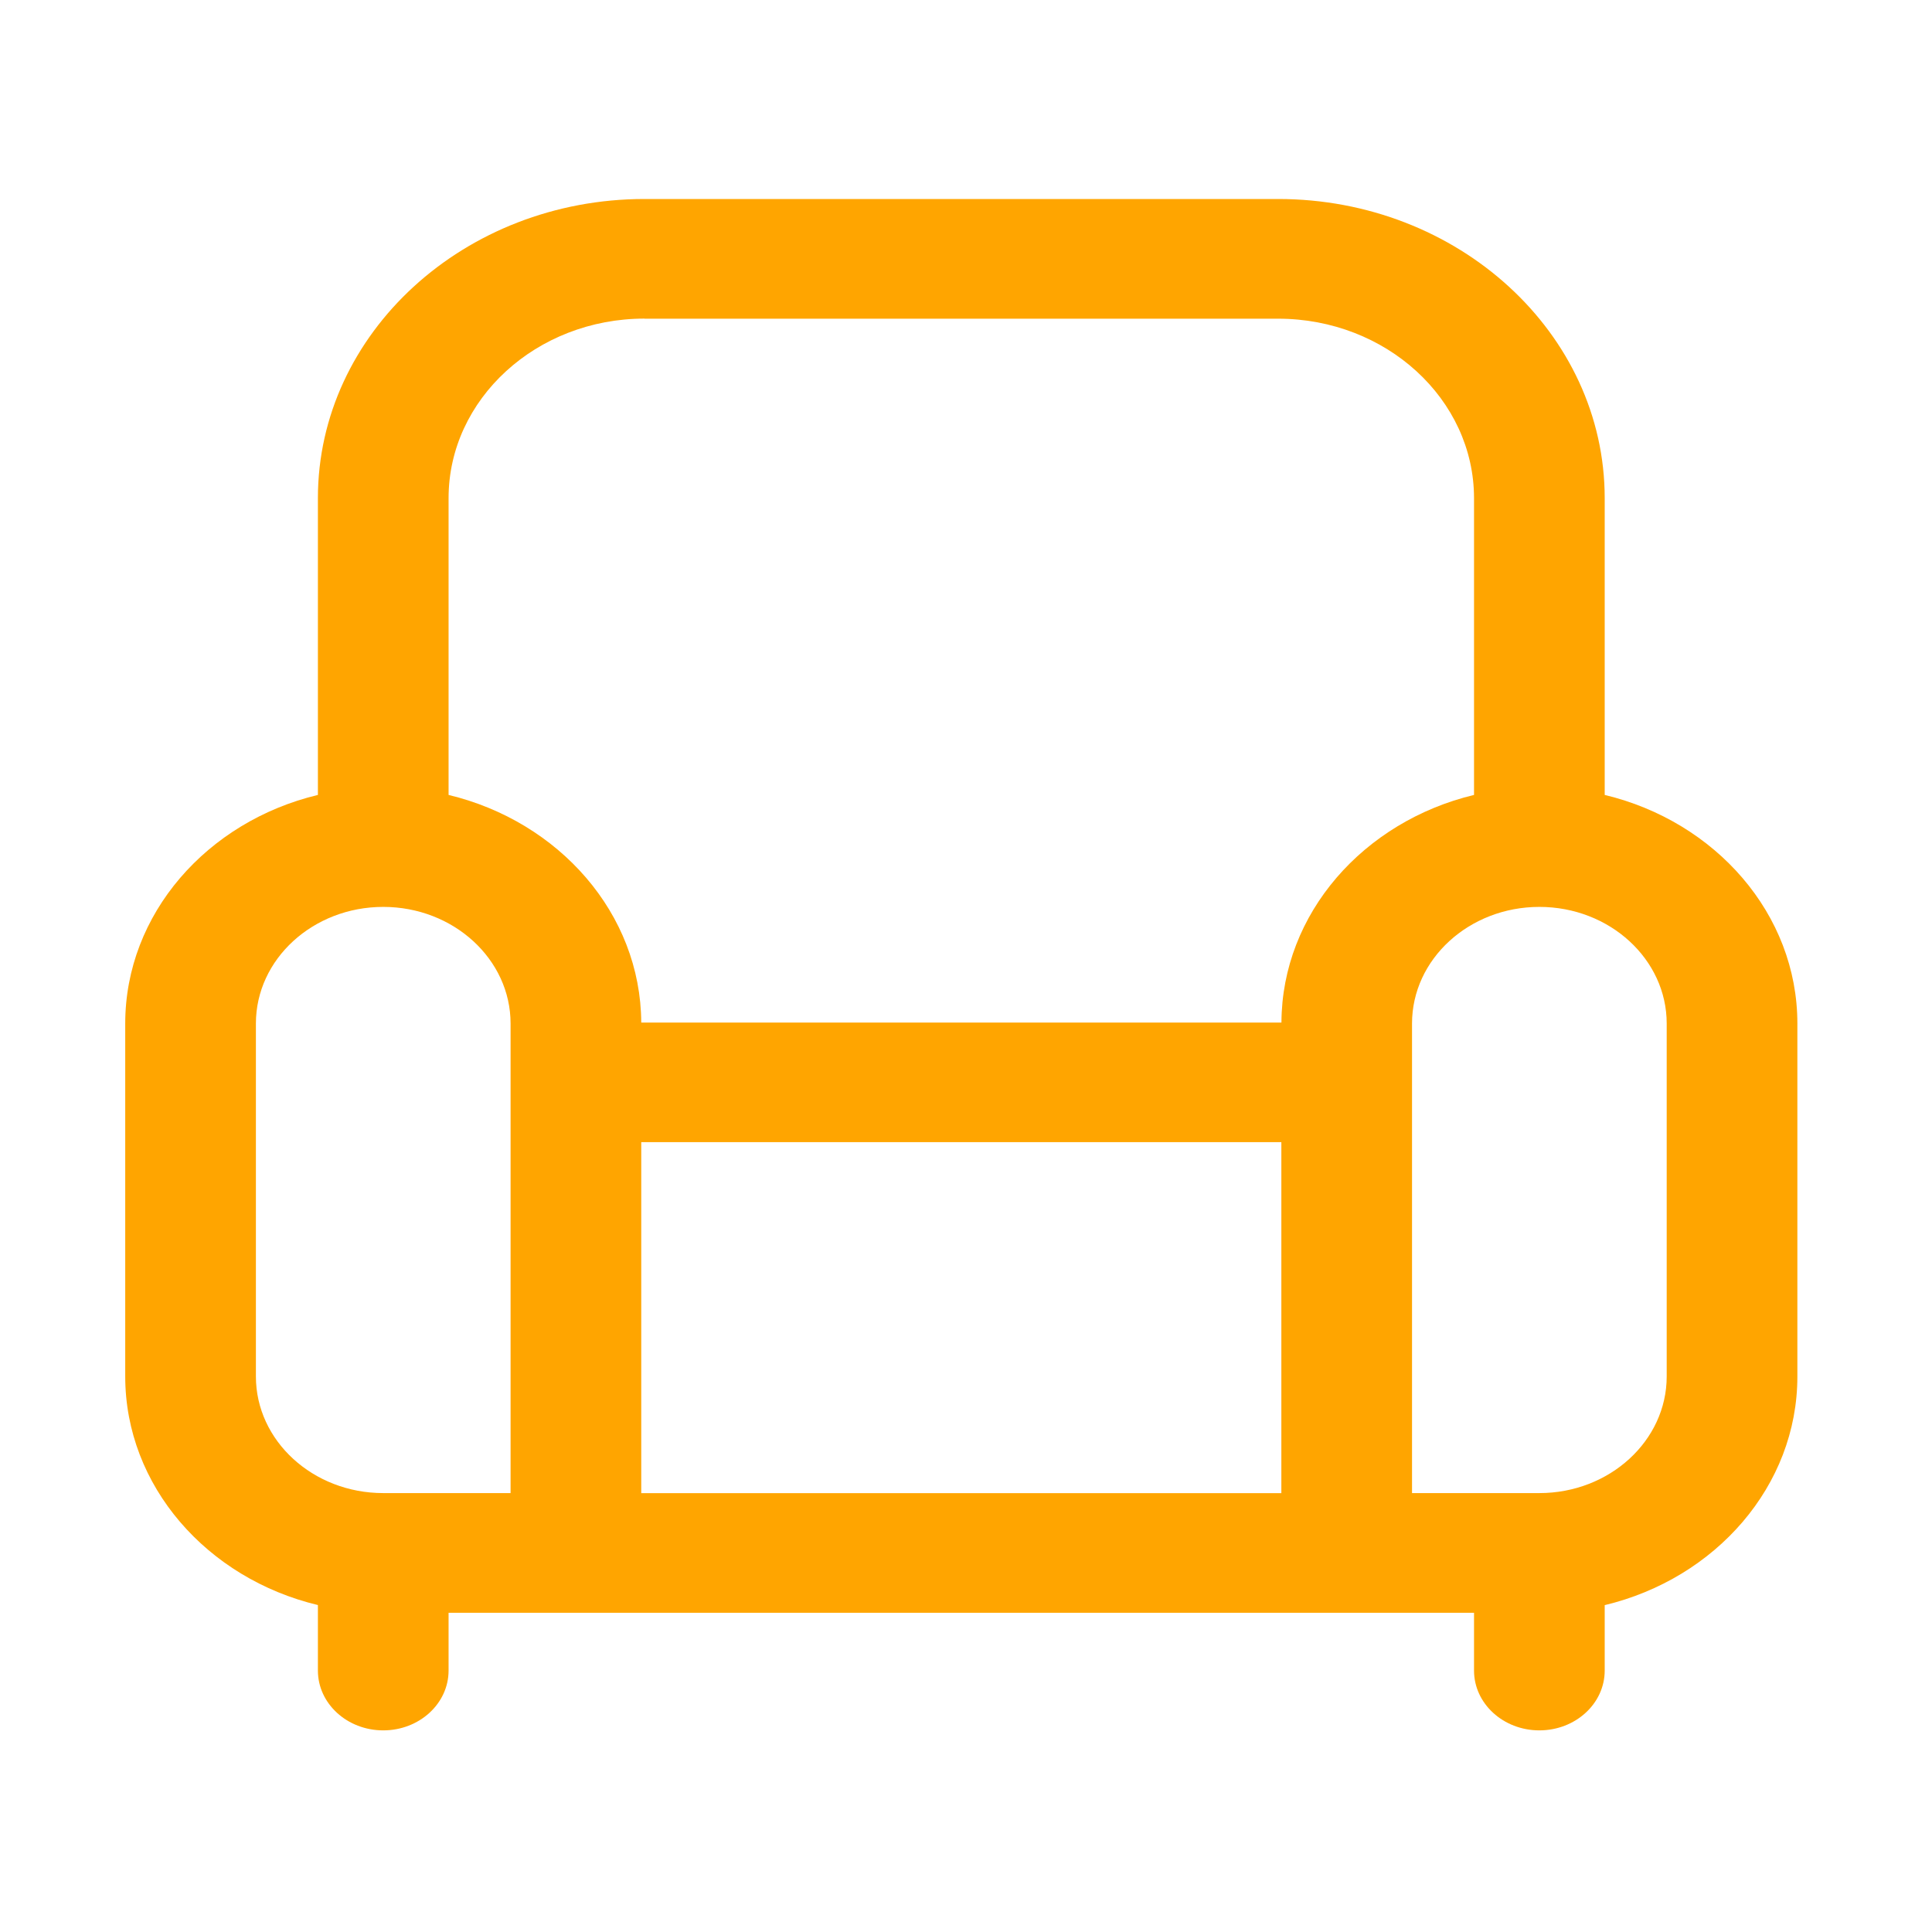 <?xml version="1.0" encoding="UTF-8" standalone="no"?>
<svg xmlns="http://www.w3.org/2000/svg" version="1.1" xmlns:cc="http://creativecommons.org/ns#" xmlns:dc="http://purl.org/dc/elements/1.1/" height="22" viewBox="0 0 22 22" width="22" xmlns:rdf="http://www.w3.org/1999/02/22-rdf-syntax-ns#">
<defs>
<style id="current-color-scheme" type="text/css">.ColorScheme-Text {
        color:#ffa500;
      }</style>
</defs>
  <path style="color:#ffa500;fill:#ffa500" class="ColorScheme-Text"
     d="M 18.273,9.052 V 5.672 c 0,-1.878 -1.668,-3.406 -3.719,-3.406 H 7.339 c -2.051,0 -3.719,1.528 -3.719,3.406 v 3.38 c -1.261,0.302 -2.194,1.355 -2.194,2.603 v 4.019 c 0,1.248 0.933,2.301 2.194,2.603 v 0.746 c 0,0.376 0.333,0.681 0.744,0.681 0.411,0 0.744,-0.305 0.744,-0.681 V 18.365 H 16.785 v 0.658 c 0,0.376 0.333,0.681 0.744,0.681 0.411,0 0.744,-0.305 0.744,-0.681 V 18.278 c 1.261,-0.302 2.194,-1.355 2.194,-2.603 V 11.655 c 0,-1.248 -0.933,-2.301 -2.194,-2.603 z M 7.339,3.629 h 7.215 c 1.23,0 2.231,0.917 2.231,2.044 V 9.052 C 15.528,9.354 14.597,10.401 14.592,11.644 H 7.302 C 7.296,10.401 6.365,9.354 5.108,9.052 V 5.672 c 0,-1.127 1.001,-2.044 2.231,-2.044 z M 7.302,13.006 H 14.591 V 17.003 H 7.302 Z m -4.388,2.668 v -4.019 c 0,-0.733 0.651,-1.328 1.45,-1.328 0.8,0 1.45,0.596 1.45,1.328 v 5.347 h -1.45 c -0.8,0 -1.45,-0.596 -1.45,-1.328 z m 16.065,0 c 0,0.732 -0.651,1.328 -1.45,1.328 h -1.45 v -5.347 c 0,-0.733 0.651,-1.328 1.45,-1.328 0.8,0 1.45,0.596 1.45,1.328 z m 0,0" />
</svg>
